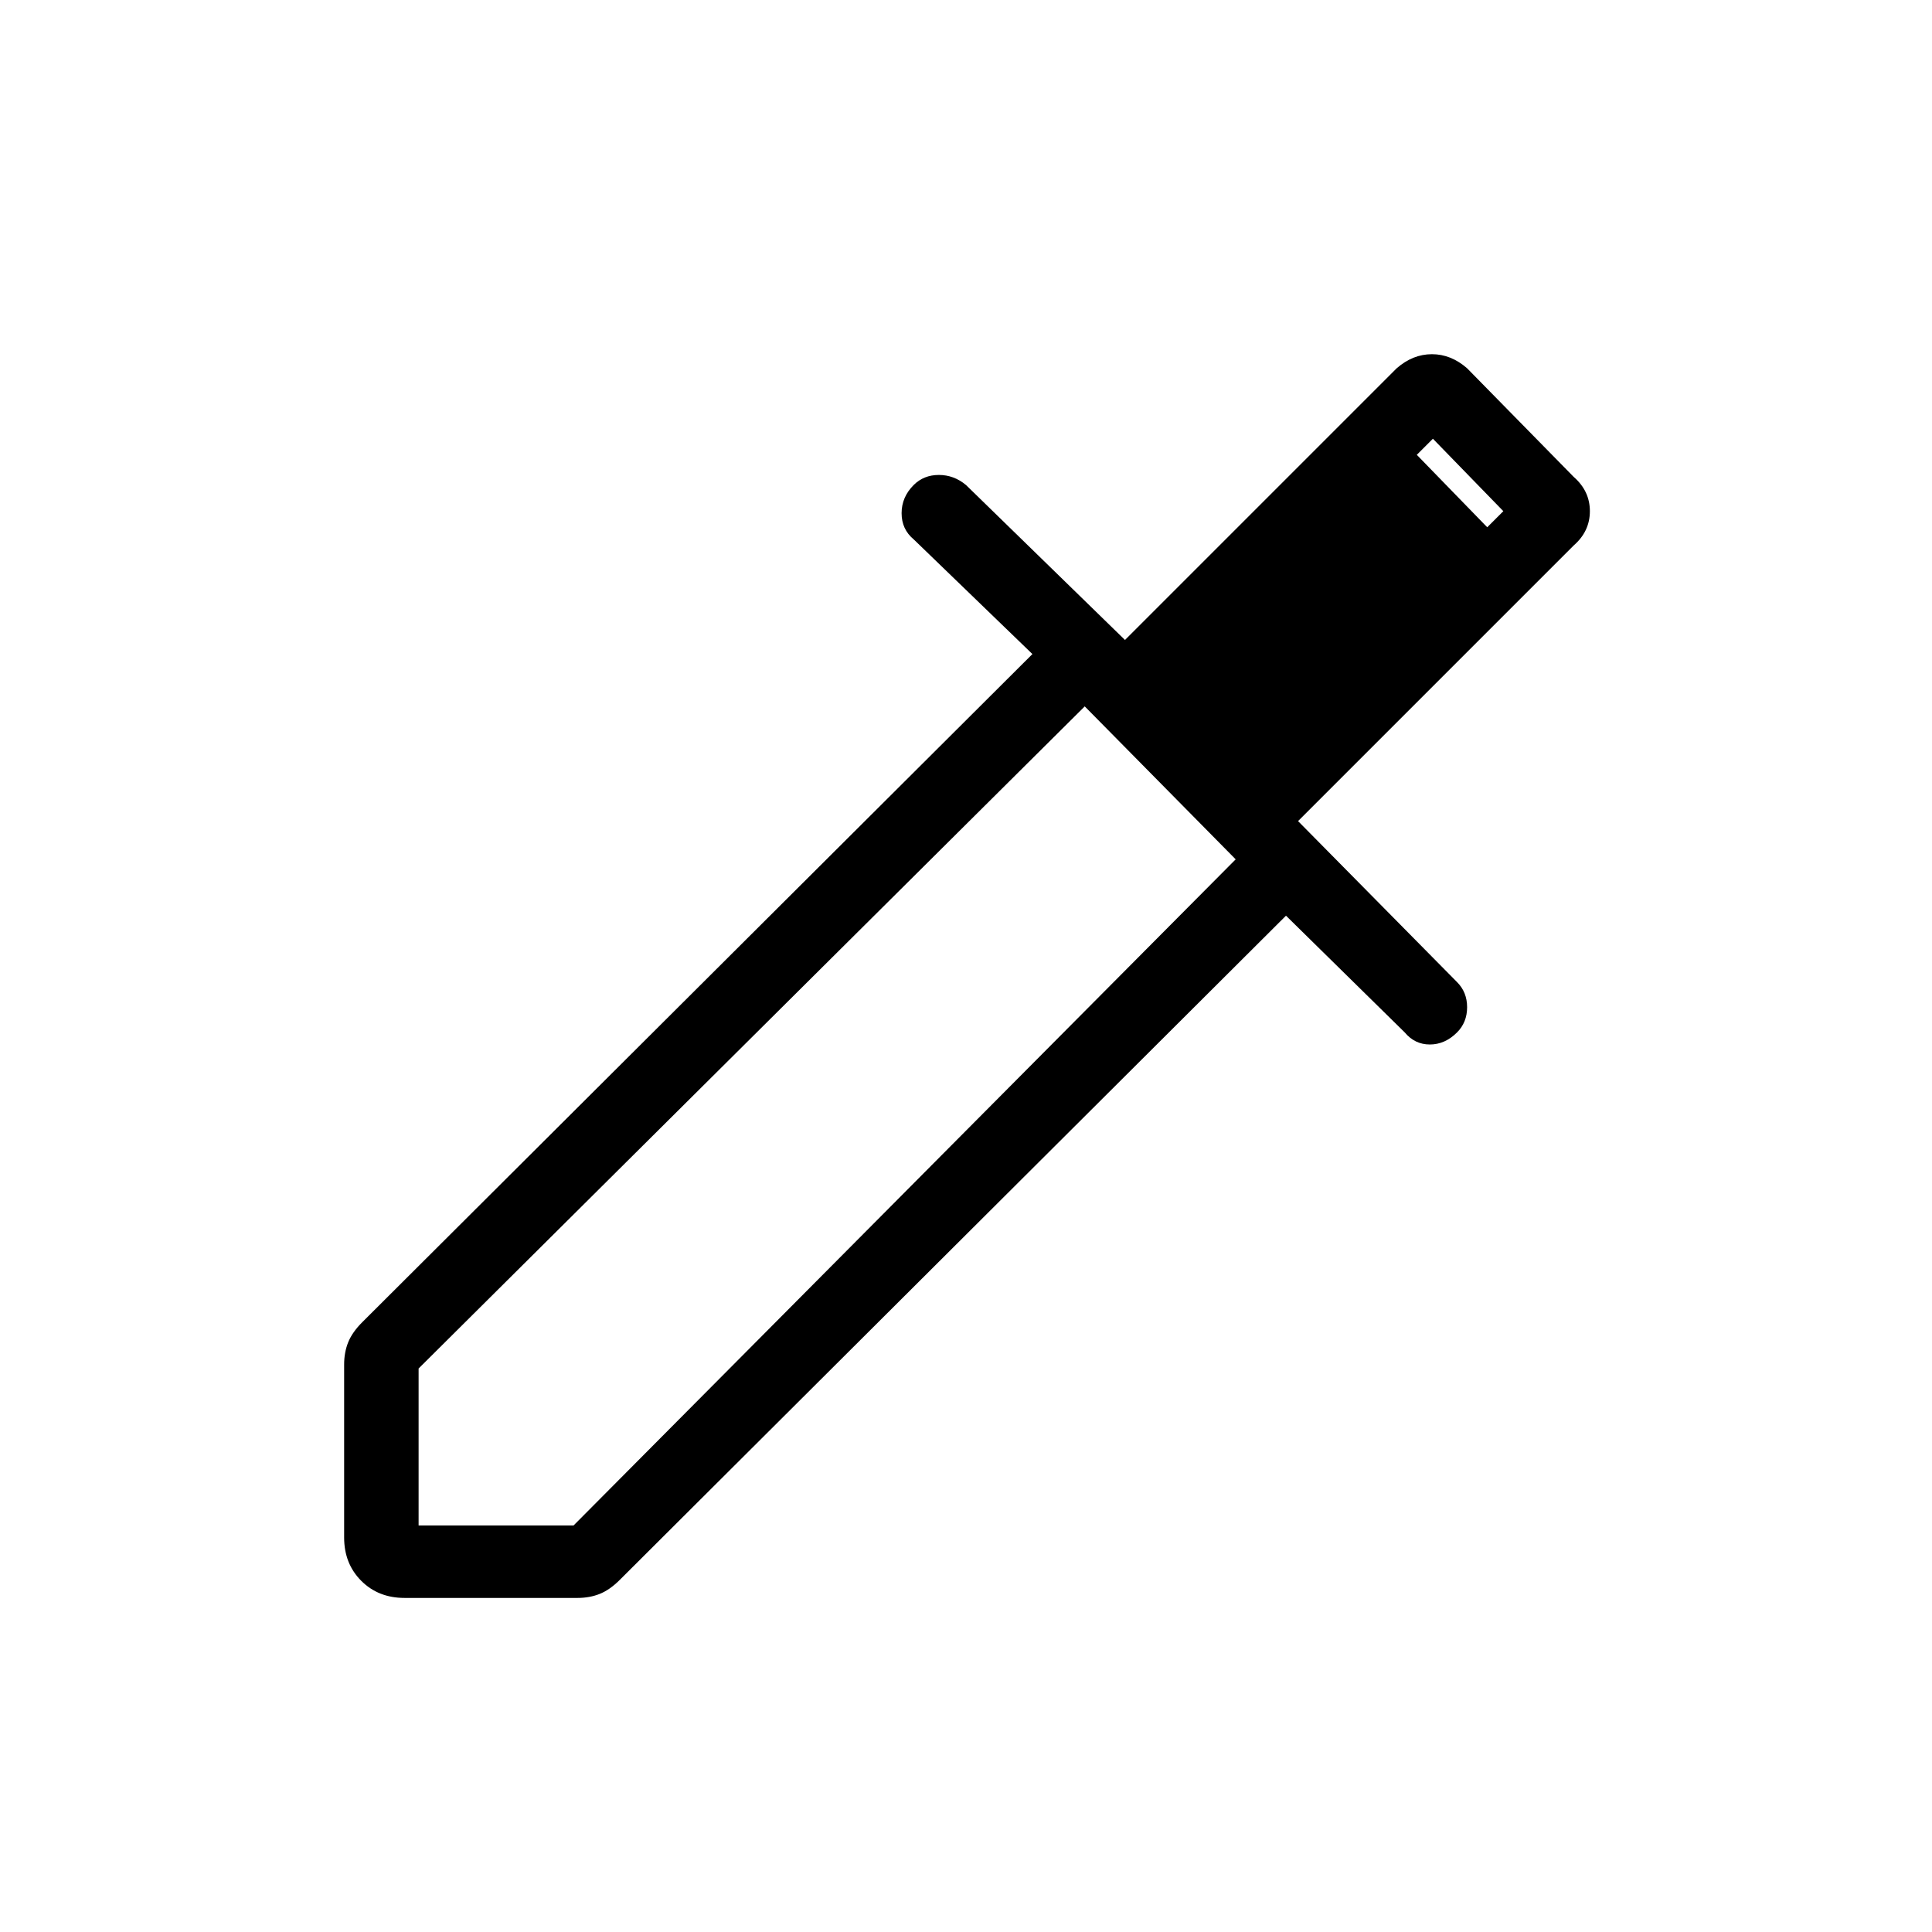 <svg xmlns="http://www.w3.org/2000/svg" height="24" width="24"><path d="M5.025 19.85Q4.7 19.85 4.488 19.638Q4.275 19.425 4.275 19.1V16.95Q4.275 16.8 4.325 16.675Q4.375 16.55 4.5 16.425L12.825 8.125L11.35 6.7Q11.2 6.575 11.2 6.375Q11.2 6.175 11.35 6.025Q11.475 5.9 11.663 5.9Q11.85 5.9 12 6.025L13.975 7.95L17.35 4.575Q17.55 4.4 17.788 4.4Q18.025 4.4 18.225 4.575L19.55 5.925Q19.75 6.1 19.75 6.35Q19.75 6.6 19.55 6.775L16.125 10.2L18.1 12.2Q18.225 12.325 18.225 12.512Q18.225 12.7 18.1 12.825Q17.95 12.975 17.762 12.975Q17.575 12.975 17.45 12.825L15.975 11.375L7.7 19.625Q7.575 19.75 7.45 19.8Q7.325 19.85 7.175 19.85ZM5.2 18.95H7.125L15.35 10.675L13.475 8.775L5.2 17ZM15.525 9.5 18.675 6.35 17.8 5.45 14.625 8.625ZM15.525 9.5 14.625 8.625 17.6 5.65 18.475 6.55Z"/></svg>
